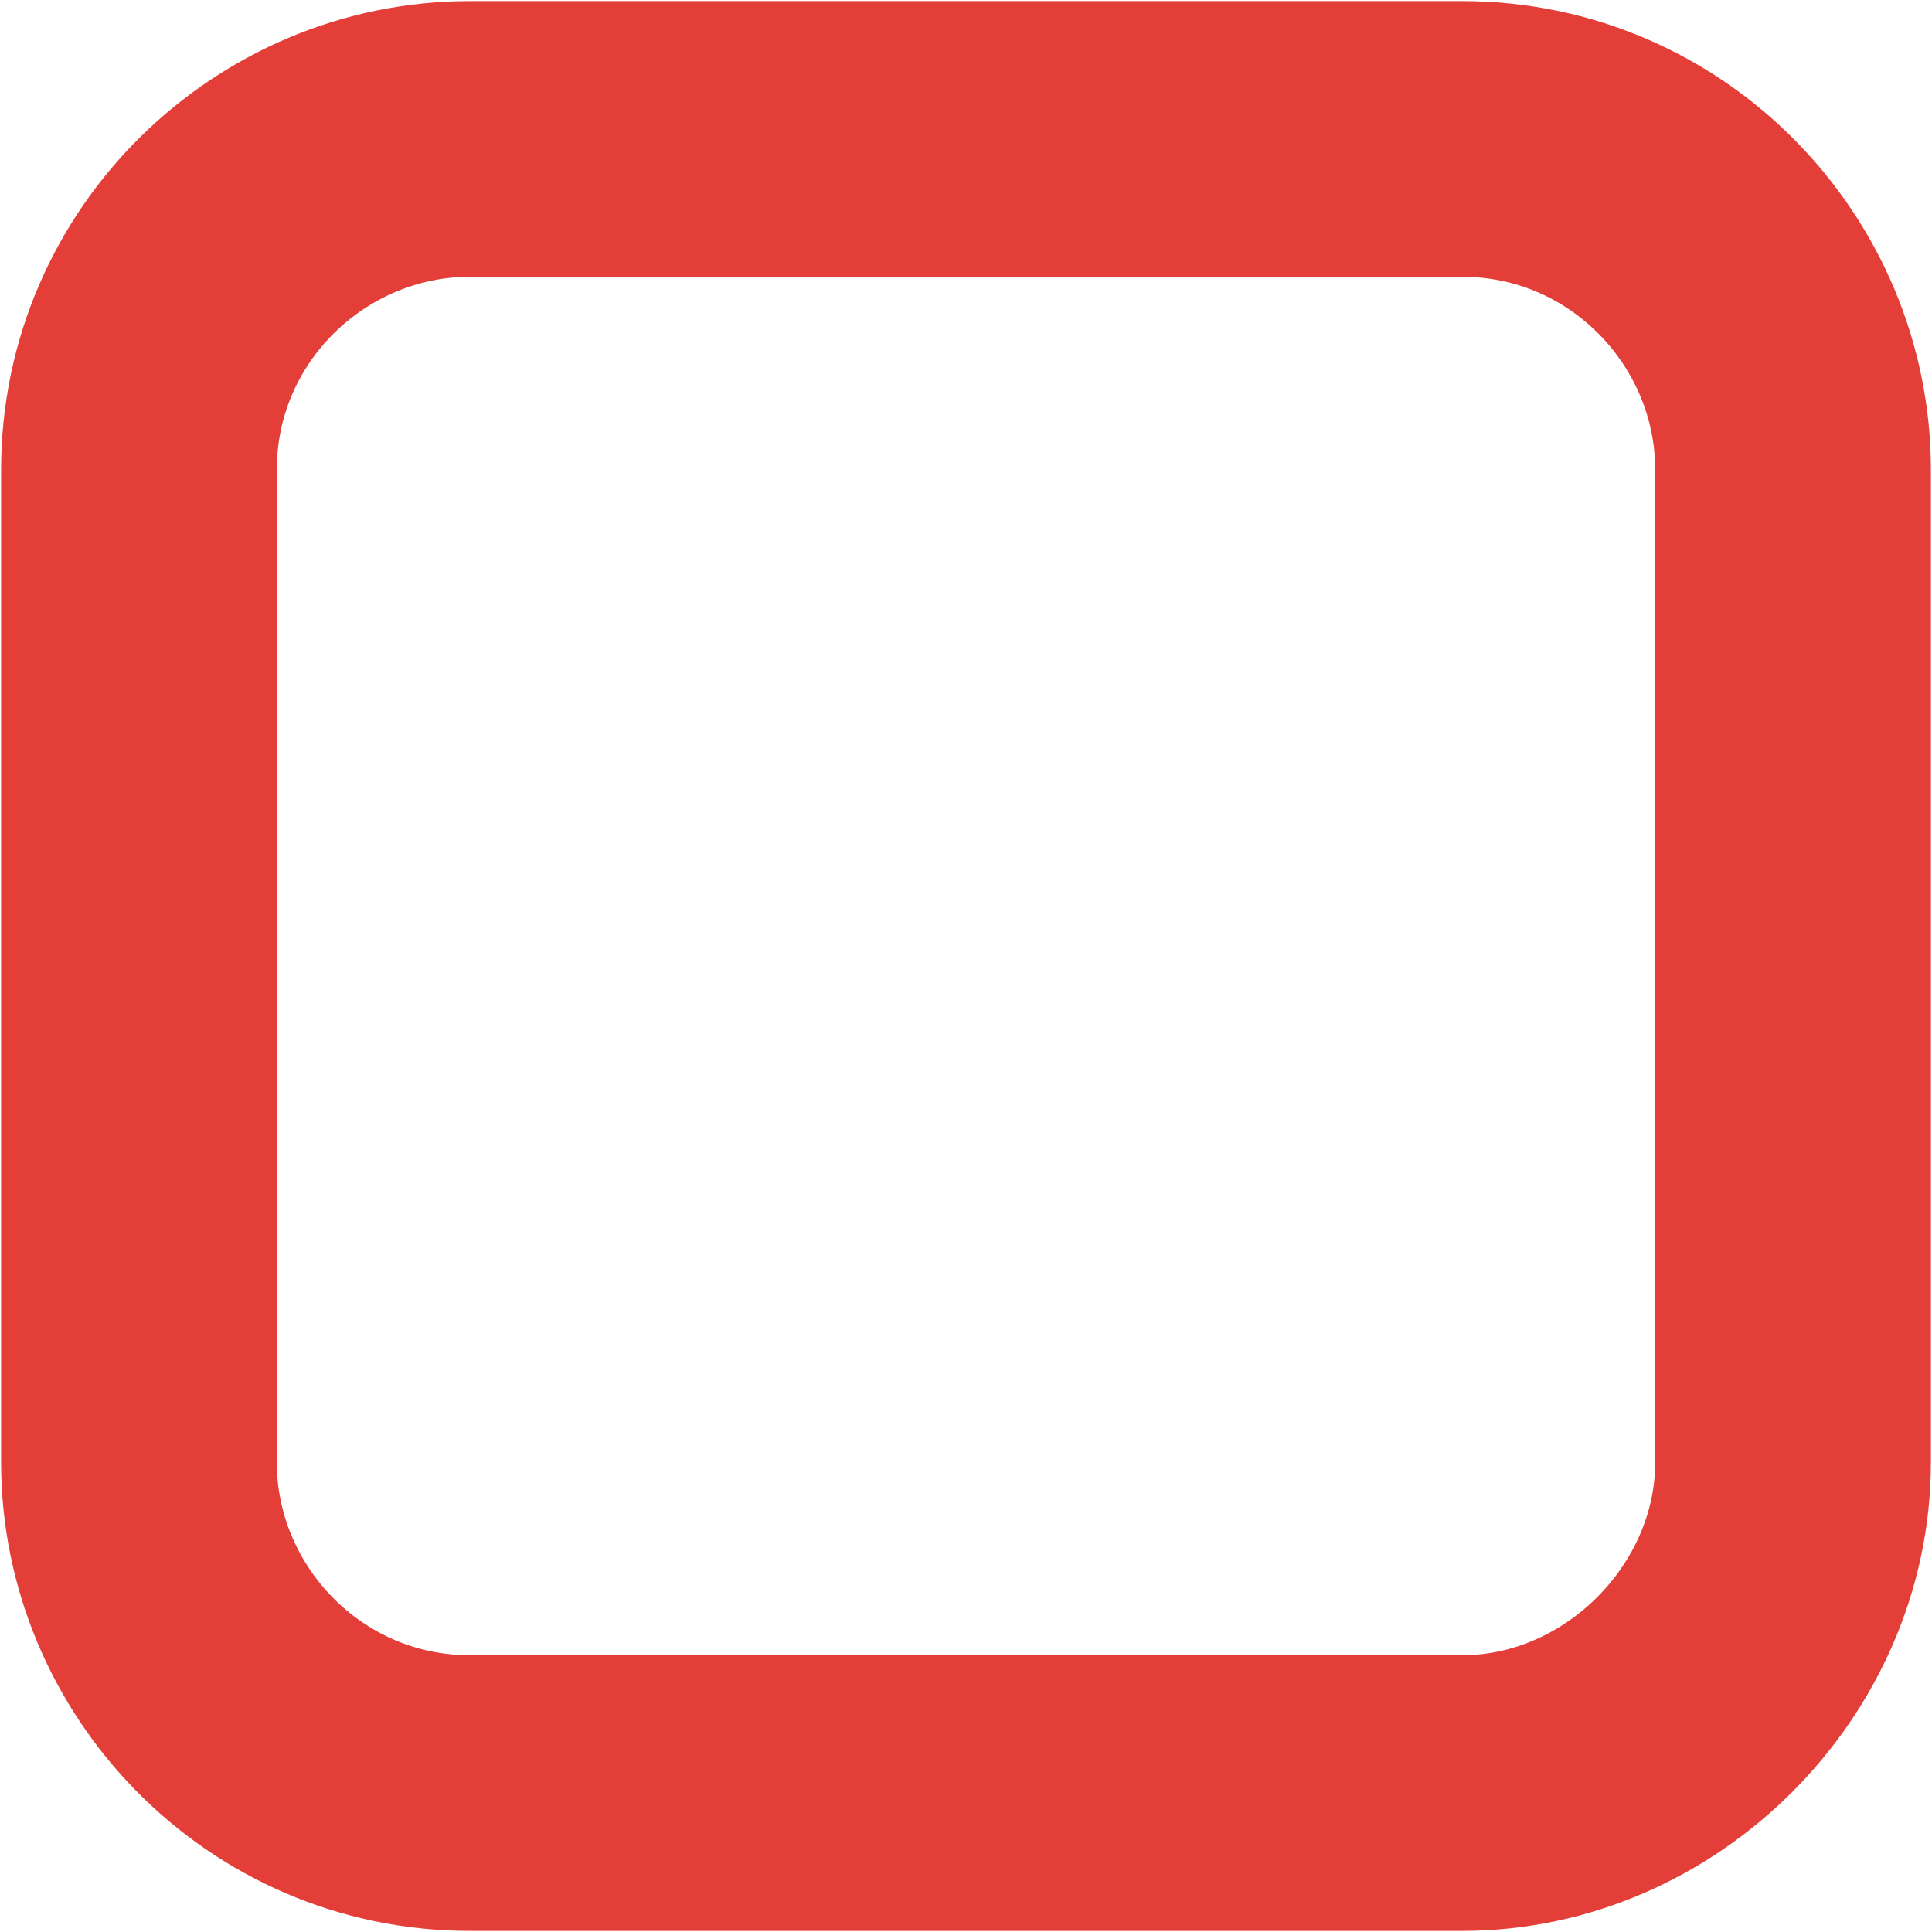 <?xml version="1.0" encoding="utf-8"?>
<!-- Generator: Adobe Illustrator 19.1.0, SVG Export Plug-In . SVG Version: 6.00 Build 0)  -->
<svg version="1.1" id="Layer_1" xmlns="http://www.w3.org/2000/svg" xmlns:xlink="http://www.w3.org/1999/xlink" x="0px" y="0px"
	 viewBox="0 0 29.2 29.2" style="enable-background:new 0 0 29.2 29.2;" xml:space="preserve">
<path style="fill:none;stroke:#E43E39;stroke-width:4.167;stroke-miterlimit:10;" d="M22.1,27.1h-15c-2.8,0-5-2.3-5-5v-15
	c0-2.8,2.3-5,5-5h15c2.8,0,5,2.3,5,5v15C27.1,24.8,24.8,27.1,22.1,27.1z"/>
</svg>
